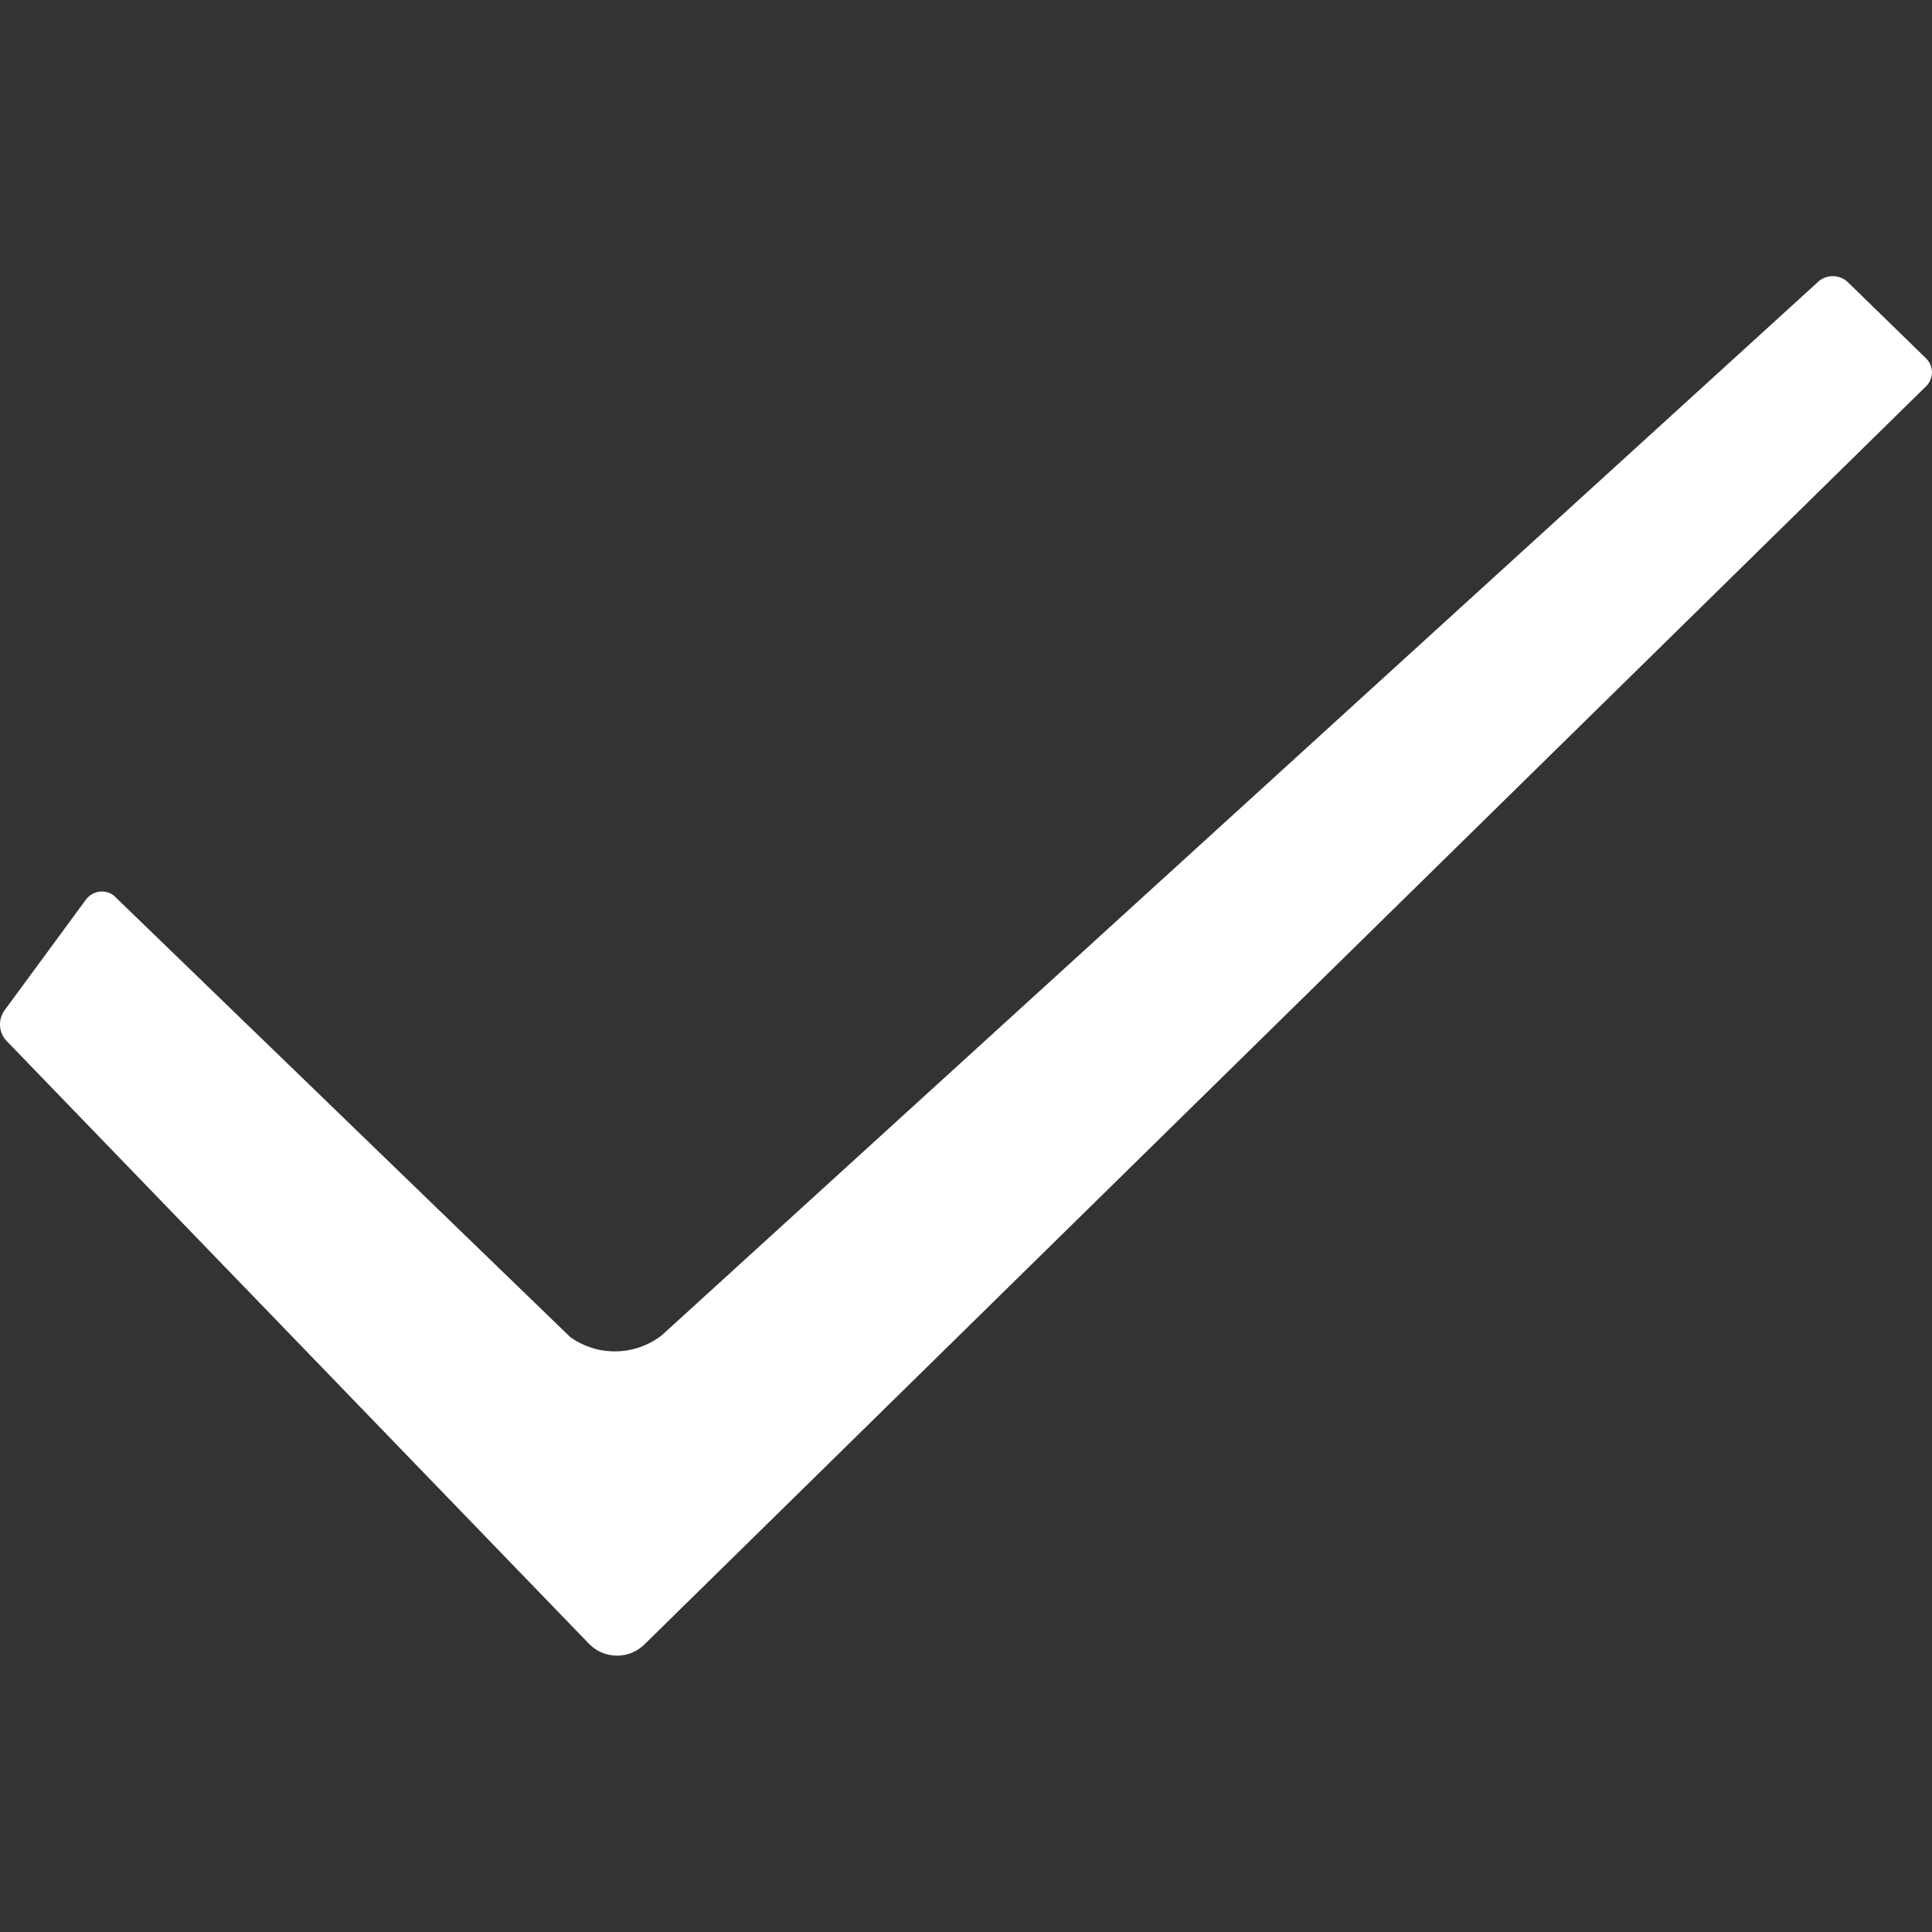 <!-- Generated by IcoMoon.io -->
<svg version="1.1" xmlns="http://www.w3.org/2000/svg" width="32" height="32" viewBox="0 0 32 32">
<rect x="0" y="0" width="32" height="32" fill="#333333" stroke="none"/>
<title>normal22</title>
<path fill="#fff" d="M0.103 17.235c-0.064-0.070-0.103-0.164-0.103-0.267 0-0.086 0.027-0.165 0.073-0.23l-0.001 0.001 1.356-1.845c0.061-0.078 0.154-0.128 0.26-0.128 0.073 0 0.14 0.024 0.194 0.064l-0.001-0.001 7.566 7.319c0.205 0.147 0.46 0.235 0.736 0.235 0.295 0 0.567-0.101 0.783-0.27l-0.003 0.002 19.166-17.461c0.062-0.050 0.141-0.080 0.227-0.080 0.098 0 0.187 0.039 0.253 0.102v0l1.295 1.262c0.058 0.059 0.095 0.139 0.095 0.229s-0.036 0.17-0.095 0.229v0l-21.227 20.838c-0.117 0.117-0.279 0.189-0.457 0.189s-0.34-0.072-0.457-0.189v0z"></path>
</svg>

